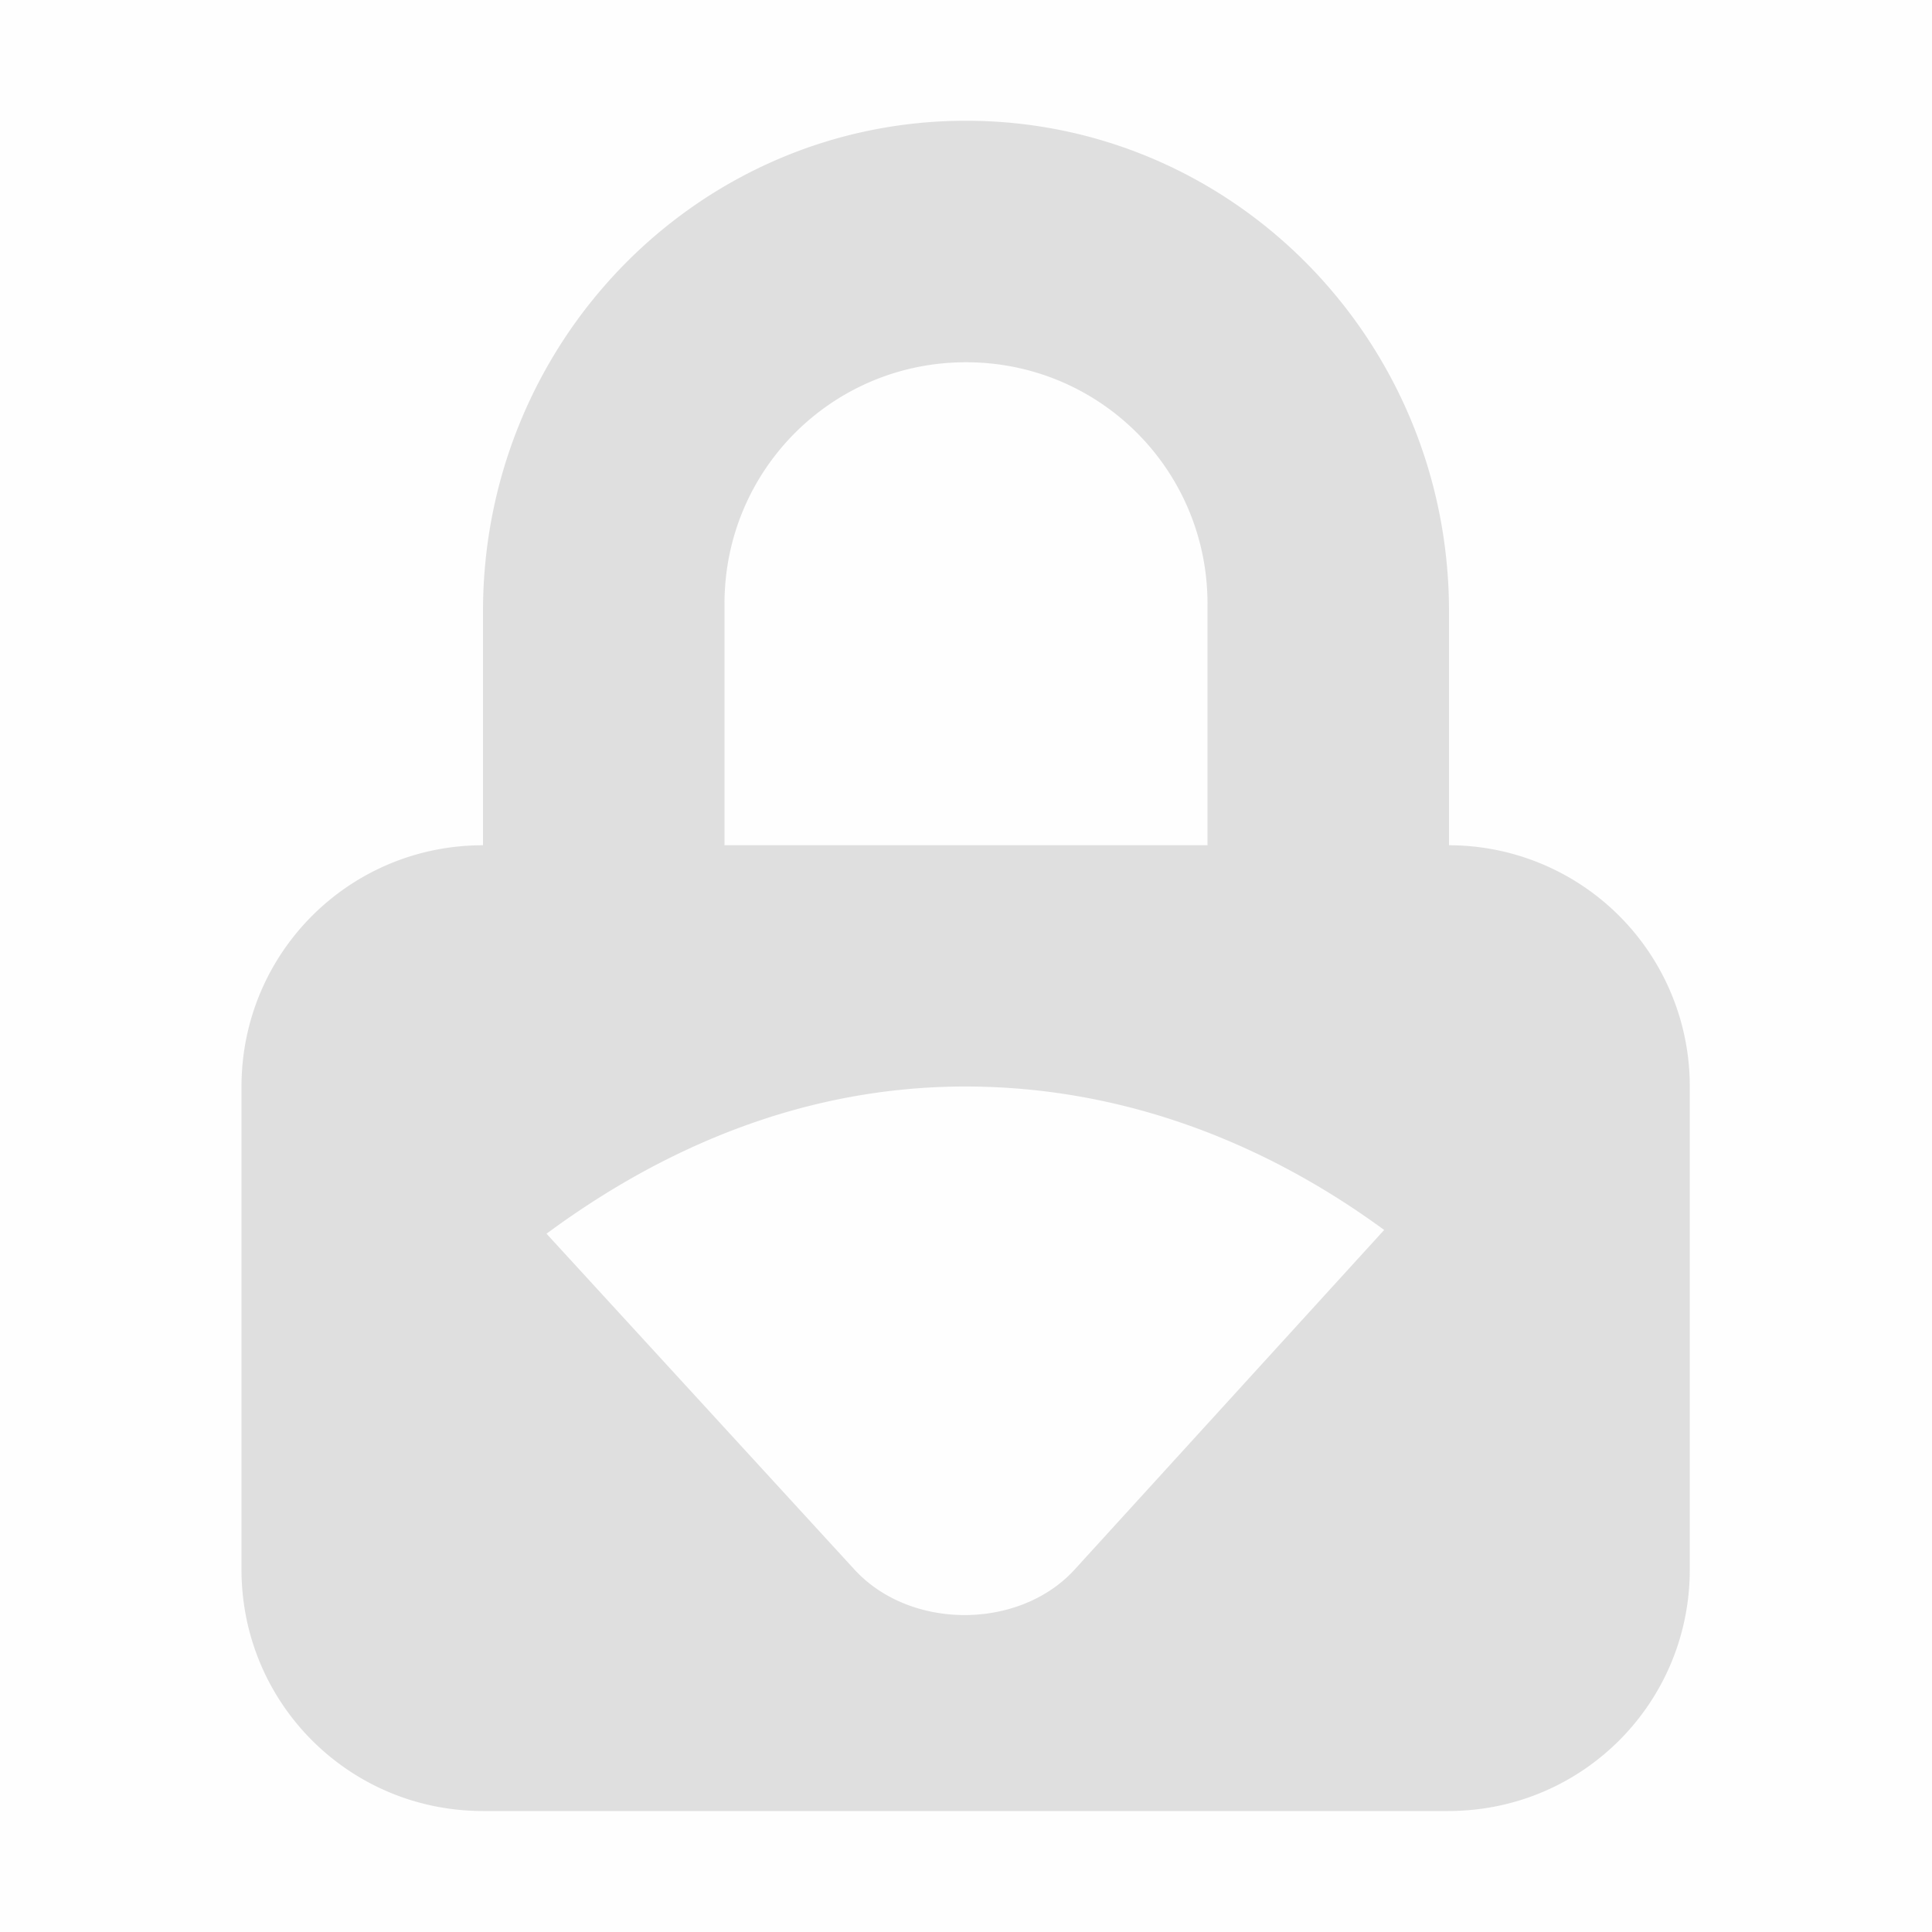 <svg viewBox='0 0 16 16' xmlns='http://www.w3.org/2000/svg'><path color='#bebebe' d='M0 16V0h16v16z' fill='gray' fill-opacity='.01'/><path color='#000' d='M8 1C5.784 1 4 2.822 4 5.063V7c-1.108 0-2 .892-2 2v3.998c0 1.108.892 2 2 2h7.994c1.108 0 2-.892 2-2V9A1.996 1.996 0 0 0 12 7V5.062C12 2.822 10.216 1 8 1zm0 2c1.108 0 2 .892 2 2v2H6V5c0-1.108.892-2 2-2zm-.006 5.998c1.31 0 2.488.469 3.469 1.188L8.9 12.998c-.455.5-1.36.506-1.824 0l-2.55-2.781c.984-.727 2.149-1.219 3.468-1.219z' fill='#dfdfdf'/></svg>
